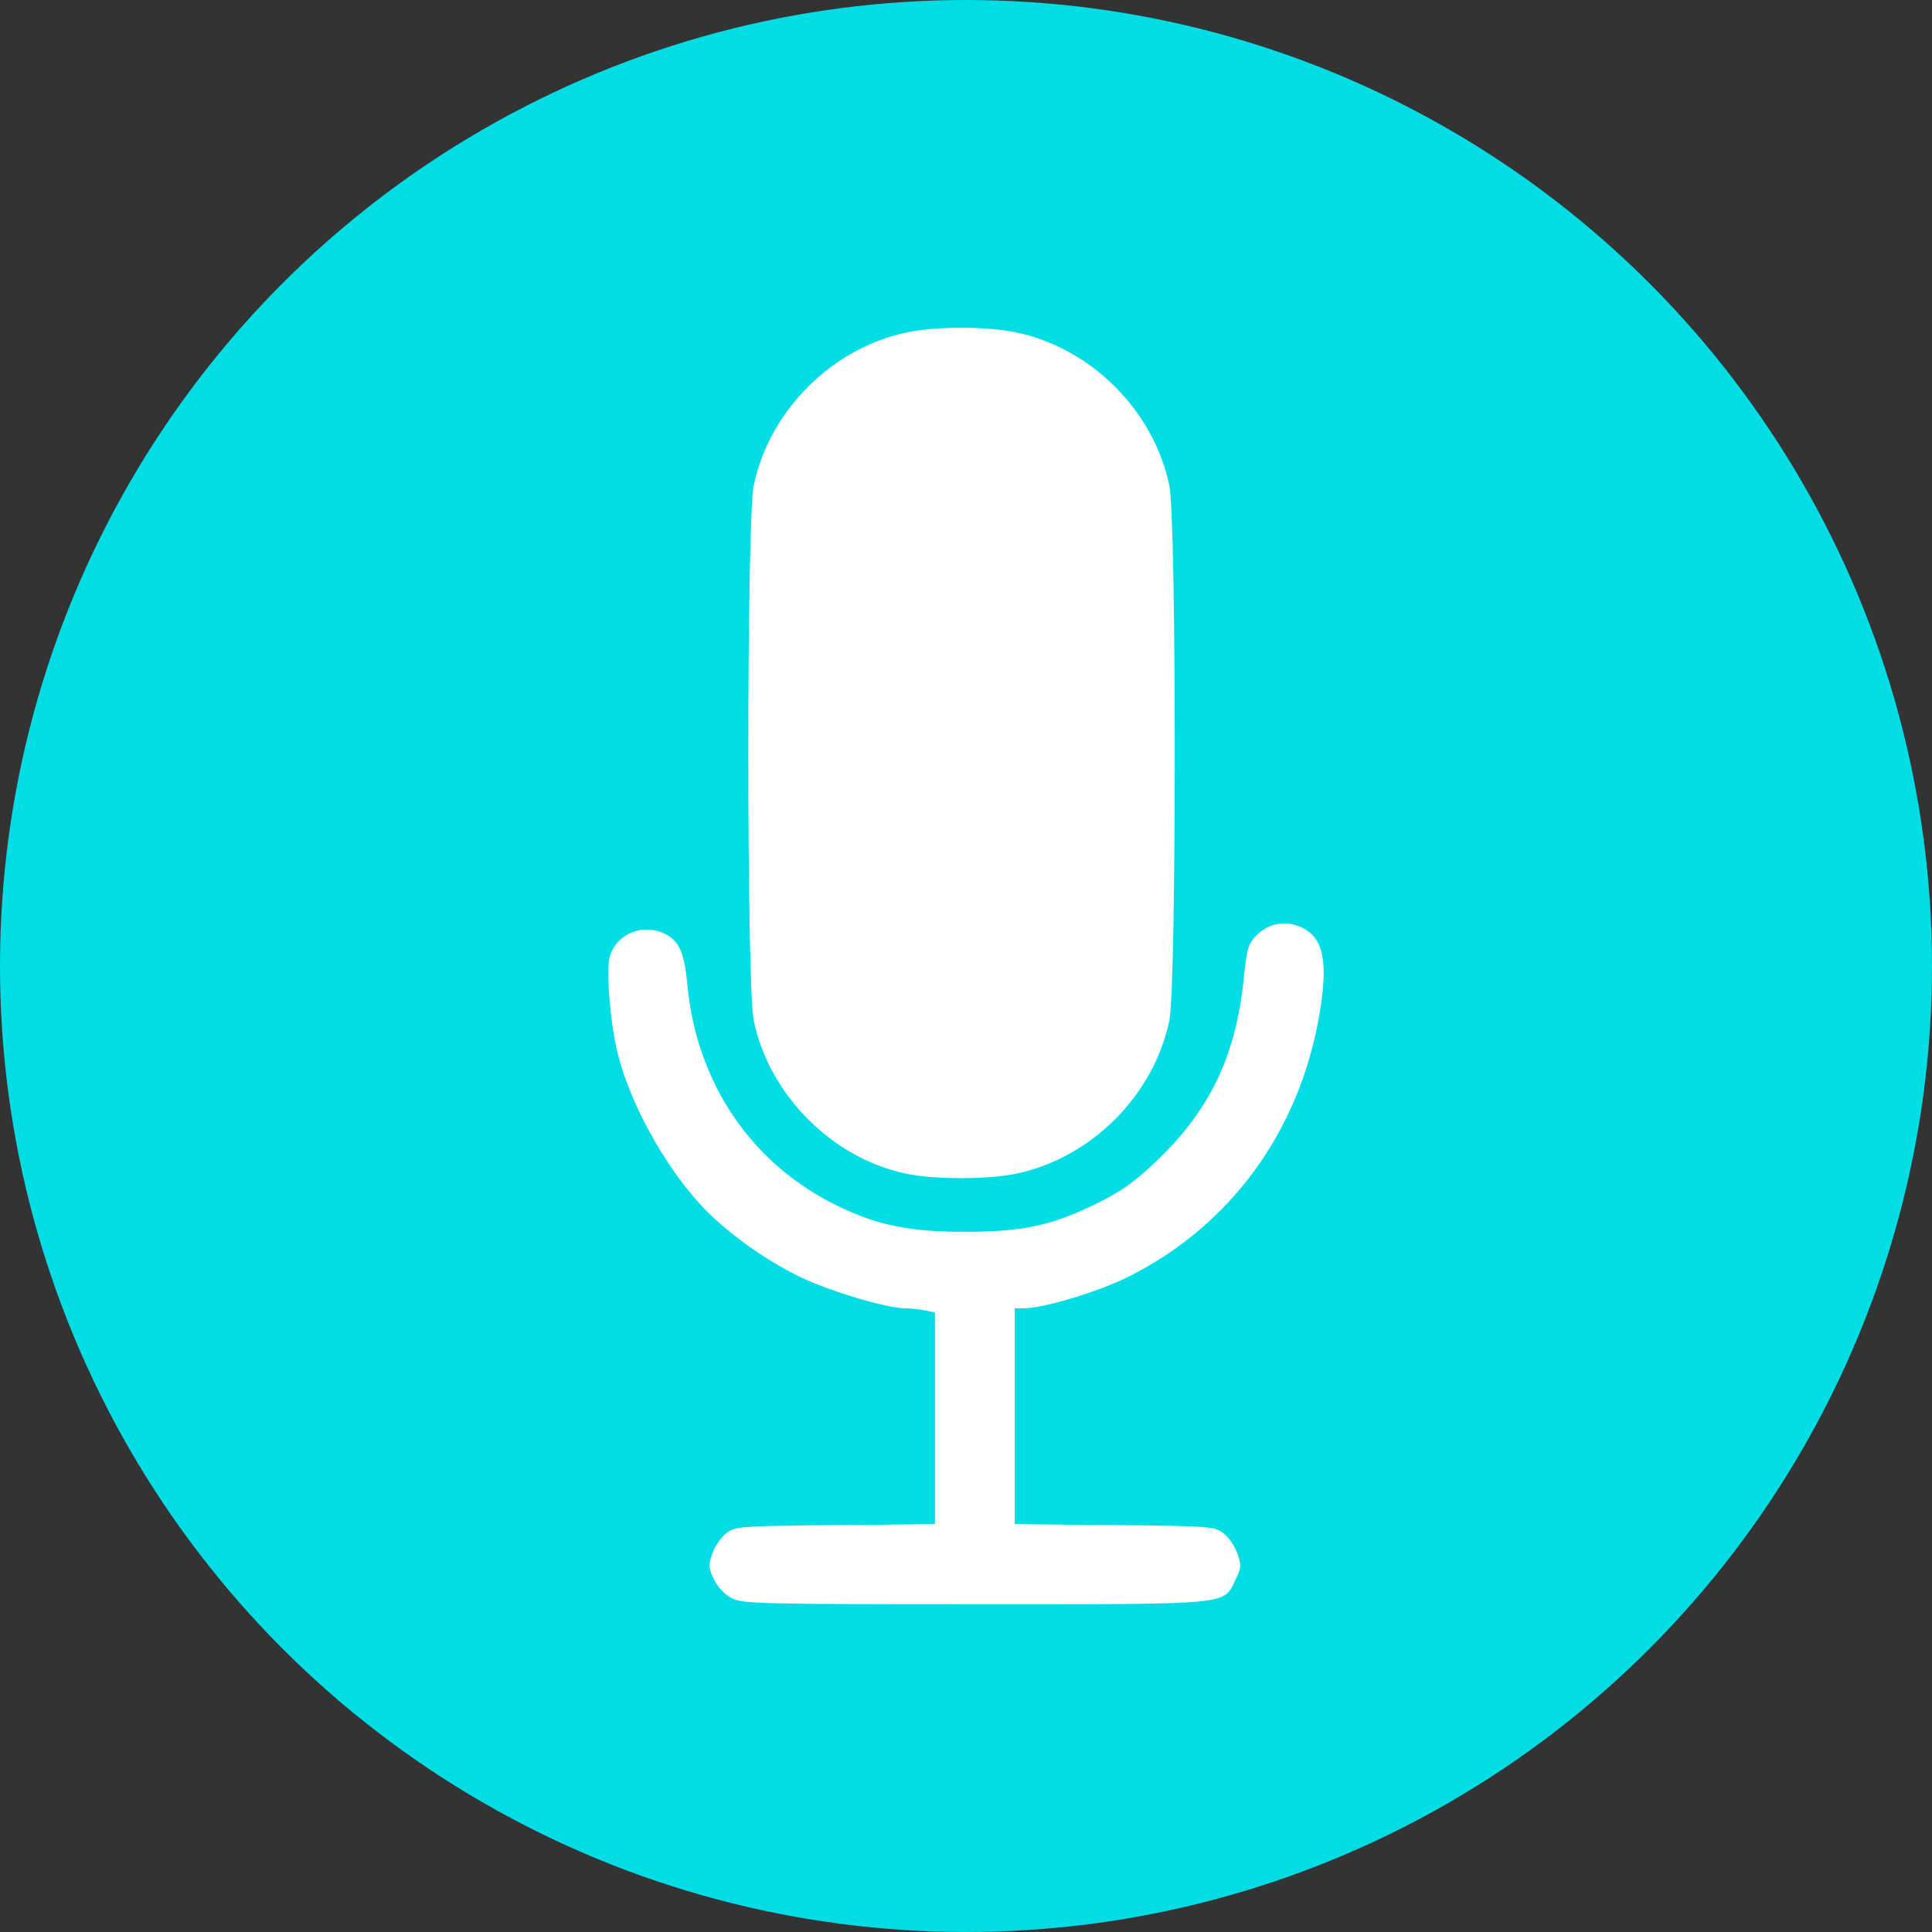 <?xml version="1.0" encoding="UTF-8" standalone="no"?>
<!-- Created with Inkscape (http://www.inkscape.org/) -->

<svg
   xmlns:dc="http://purl.org/dc/elements/1.1/"
   xmlns:cc="http://creativecommons.org/ns#"
   xmlns:rdf="http://www.w3.org/1999/02/22-rdf-syntax-ns#"
   xmlns:svg="http://www.w3.org/2000/svg"
   xmlns="http://www.w3.org/2000/svg"
   xmlns:sodipodi="http://sodipodi.sourceforge.net/DTD/sodipodi-0.dtd"
   xmlns:inkscape="http://www.inkscape.org/namespaces/inkscape"
   id="svg2"
   version="1.1"
   inkscape:version="0.91 r13725"
   xml:space="preserve"
   width="100"
   height="100"
   viewBox="0 0 100 100"
   sodipodi:docname="audition-competition.svg"><rect x="0" y="0" width="100" height="100" fill="#333333" stroke="none"/><defs
     id="defs6"><clipPath
       clipPathUnits="userSpaceOnUse"
       id="clipPath16"><path
         d="M 0,0 800,0 800,800 0,800 0,0 Z"
         id="path18"
         inkscape:connector-curvature="0" /></clipPath><radialGradient
       fx="0"
       fy="0"
       cx="0"
       cy="0"
       r="1"
       gradientUnits="userSpaceOnUse"
       gradientTransform="matrix(347.298,347.298,347.298,-347.298,409.092,387.91)"
       spreadMethod="pad"
       id="radialGradient24"><stop
         style="stop-opacity:1;stop-color:#ffffff"
         offset="0"
         id="stop26" /><stop
         style="stop-opacity:1;stop-color:#ffffff"
         offset="0.229"
         id="stop28" /><stop
         style="stop-opacity:1;stop-color:#9db3c0"
         offset="1"
         id="stop30" /></radialGradient><clipPath
       clipPathUnits="userSpaceOnUse"
       id="clipPath38"><path
         d="M 0,800 800,800 800,0 0,0 0,800 Z"
         id="path40"
         inkscape:connector-curvature="0" /></clipPath><clipPath
       clipPathUnits="userSpaceOnUse"
       id="clipPath158"><path
         d="m 179.614,164.774 440.772,0 0,-70.815 -440.772,0 0,70.815 z"
         id="path160"
         inkscape:connector-curvature="0" /></clipPath><clipPath
       clipPathUnits="userSpaceOnUse"
       id="clipPath162"><path
         d="m 620.386,129.369 c 0,-19.558 -98.667,-35.41 -220.388,-35.41 -121.714,0 -220.384,15.852 -220.384,35.41 0,19.556 98.67,35.405 220.384,35.405 121.721,0 220.388,-15.849 220.388,-35.405"
         id="path164"
         inkscape:connector-curvature="0" /></clipPath><clipPath
       clipPathUnits="userSpaceOnUse"
       id="clipPath166"><path
         d="m -32767,32767 65534,0 0,-65534 -65534,0 0,65534 z"
         id="path168"
         inkscape:connector-curvature="0" /></clipPath><radialGradient
       fx="0"
       fy="0"
       cx="0"
       cy="0"
       r="1"
       gradientUnits="userSpaceOnUse"
       gradientTransform="matrix(207.651,0,0,-29.743,400,129.366)"
       spreadMethod="pad"
       id="radialGradient170"><stop
         style="stop-opacity:1;stop-color:#ffffff"
         offset="0"
         id="stop172" /><stop
         style="stop-opacity:0;stop-color:#ffffff"
         offset="1"
         id="stop174" /></radialGradient><mask
       maskUnits="userSpaceOnUse"
       x="0"
       y="0"
       width="1"
       height="1"
       id="mask176"><g
         id="g178"><g
           clip-path="url(#clipPath166)"
           id="g180"><g
             id="g182"><g
               id="g184"><path
                 d="m -32767,32767 65534,0 0,-65534 -65534,0 0,65534 z"
                 style="fill:url(#radialGradient170);stroke:none"
                 id="path186"
                 inkscape:connector-curvature="0" /></g></g></g></g></mask><radialGradient
       fx="0"
       fy="0"
       cx="0"
       cy="0"
       r="1"
       gradientUnits="userSpaceOnUse"
       gradientTransform="matrix(207.651,0,0,-29.743,400,129.366)"
       spreadMethod="pad"
       id="radialGradient188"><stop
         style="stop-opacity:1;stop-color:#808080"
         offset="0"
         id="stop190" /><stop
         style="stop-opacity:1;stop-color:#cccbcb"
         offset="1"
         id="stop192" /></radialGradient></defs><sodipodi:namedview
     pagecolor="#ffffff"
     bordercolor="#666666"
     borderopacity="1"
     objecttolerance="10"
     gridtolerance="10"
     guidetolerance="10"
     inkscape:pageopacity="0"
     inkscape:pageshadow="2"
     inkscape:window-width="1440"
     inkscape:window-height="851"
     id="namedview4"
     showgrid="false"
     fit-margin-top="0"
     fit-margin-left="0"
     fit-margin-right="0"
     fit-margin-bottom="0"
     inkscape:zoom="7.2407734"
     inkscape:cx="33.894404"
     inkscape:cy="61.811893"
     inkscape:window-x="0"
     inkscape:window-y="1"
     inkscape:window-maximized="1"
     inkscape:current-layer="g34" /><g
     id="g10"
     inkscape:groupmode="layer"
     inkscape:label="338"
     transform="matrix(1.25,0,0,-1.25,-186.904,205.445)"><g
       id="g34"><circle
         style="fill:#00dde5;fill-opacity:1"
         id="circle4738"
         cx="189.523"
         cy="124.356"
         r="40" /><path
         style="fill:#ffffff"
         d="m 179.839,98.17 c -0.299,0.149 -0.582,0.445 -0.745,0.78 -0.239,0.489 -0.245,0.59 -0.069,1.089 0.107,0.302 0.369,0.679 0.583,0.838 0.371,0.275 0.578,0.29 4.509,0.328 l 4.12,0.04 0,4.383 0,4.383 -0.43,0.086 c -0.237,0.047 -0.6,0.086 -0.808,0.086 -0.751,0 -3.064,0.687 -4.307,1.28 -1.521,0.725 -3.202,1.948 -4.213,3.066 -1.501,1.66 -2.851,4.134 -3.376,6.19 -0.297,1.161 -0.49,3.451 -0.337,4.002 0.27,0.977 1.388,1.433 2.324,0.949 0.562,-0.291 0.776,-0.785 0.893,-2.063 0.377,-4.129 2.7,-7.519 6.331,-9.237 1.617,-0.765 2.906,-1.02 5.163,-1.02 2.351,0 3.555,0.25 5.317,1.102 1.1,0.533 1.631,0.898 2.525,1.74 2.293,2.157 3.378,4.404 3.71,7.681 0.124,1.227 0.179,1.408 0.53,1.76 0.505,0.505 1.216,0.626 1.864,0.319 0.917,-0.435 1.113,-1.432 0.721,-3.676 -0.838,-4.808 -3.698,-8.701 -7.937,-10.808 -1.214,-0.603 -3.479,-1.285 -4.269,-1.285 l -0.395,0 0,-4.469 0,-4.469 4.12,-0.04 c 3.931,-0.038 4.138,-0.053 4.509,-0.328 0.214,-0.158 0.476,-0.535 0.583,-0.838 0.176,-0.499 0.17,-0.6 -0.069,-1.089 -0.521,-1.068 -0.019,-1.021 -10.795,-1.021 -8.834,0 -9.606,0.018 -10.05,0.241 z m 7.159,17.596 c -3.041,0.656 -5.62,3.26 -6.264,6.325 -0.299,1.427 -0.299,20.739 0,22.166 0.651,3.099 3.234,5.682 6.333,6.333 1.234,0.259 3.309,0.259 4.543,0 3.099,-0.651 5.682,-3.234 6.333,-6.333 0.299,-1.426 0.299,-20.739 0,-22.166 -0.651,-3.099 -3.234,-5.682 -6.333,-6.333 -1.198,-0.252 -3.427,-0.248 -4.612,0.008 z"
         id="path4897"
         inkscape:connector-curvature="0" /></g></g></svg>